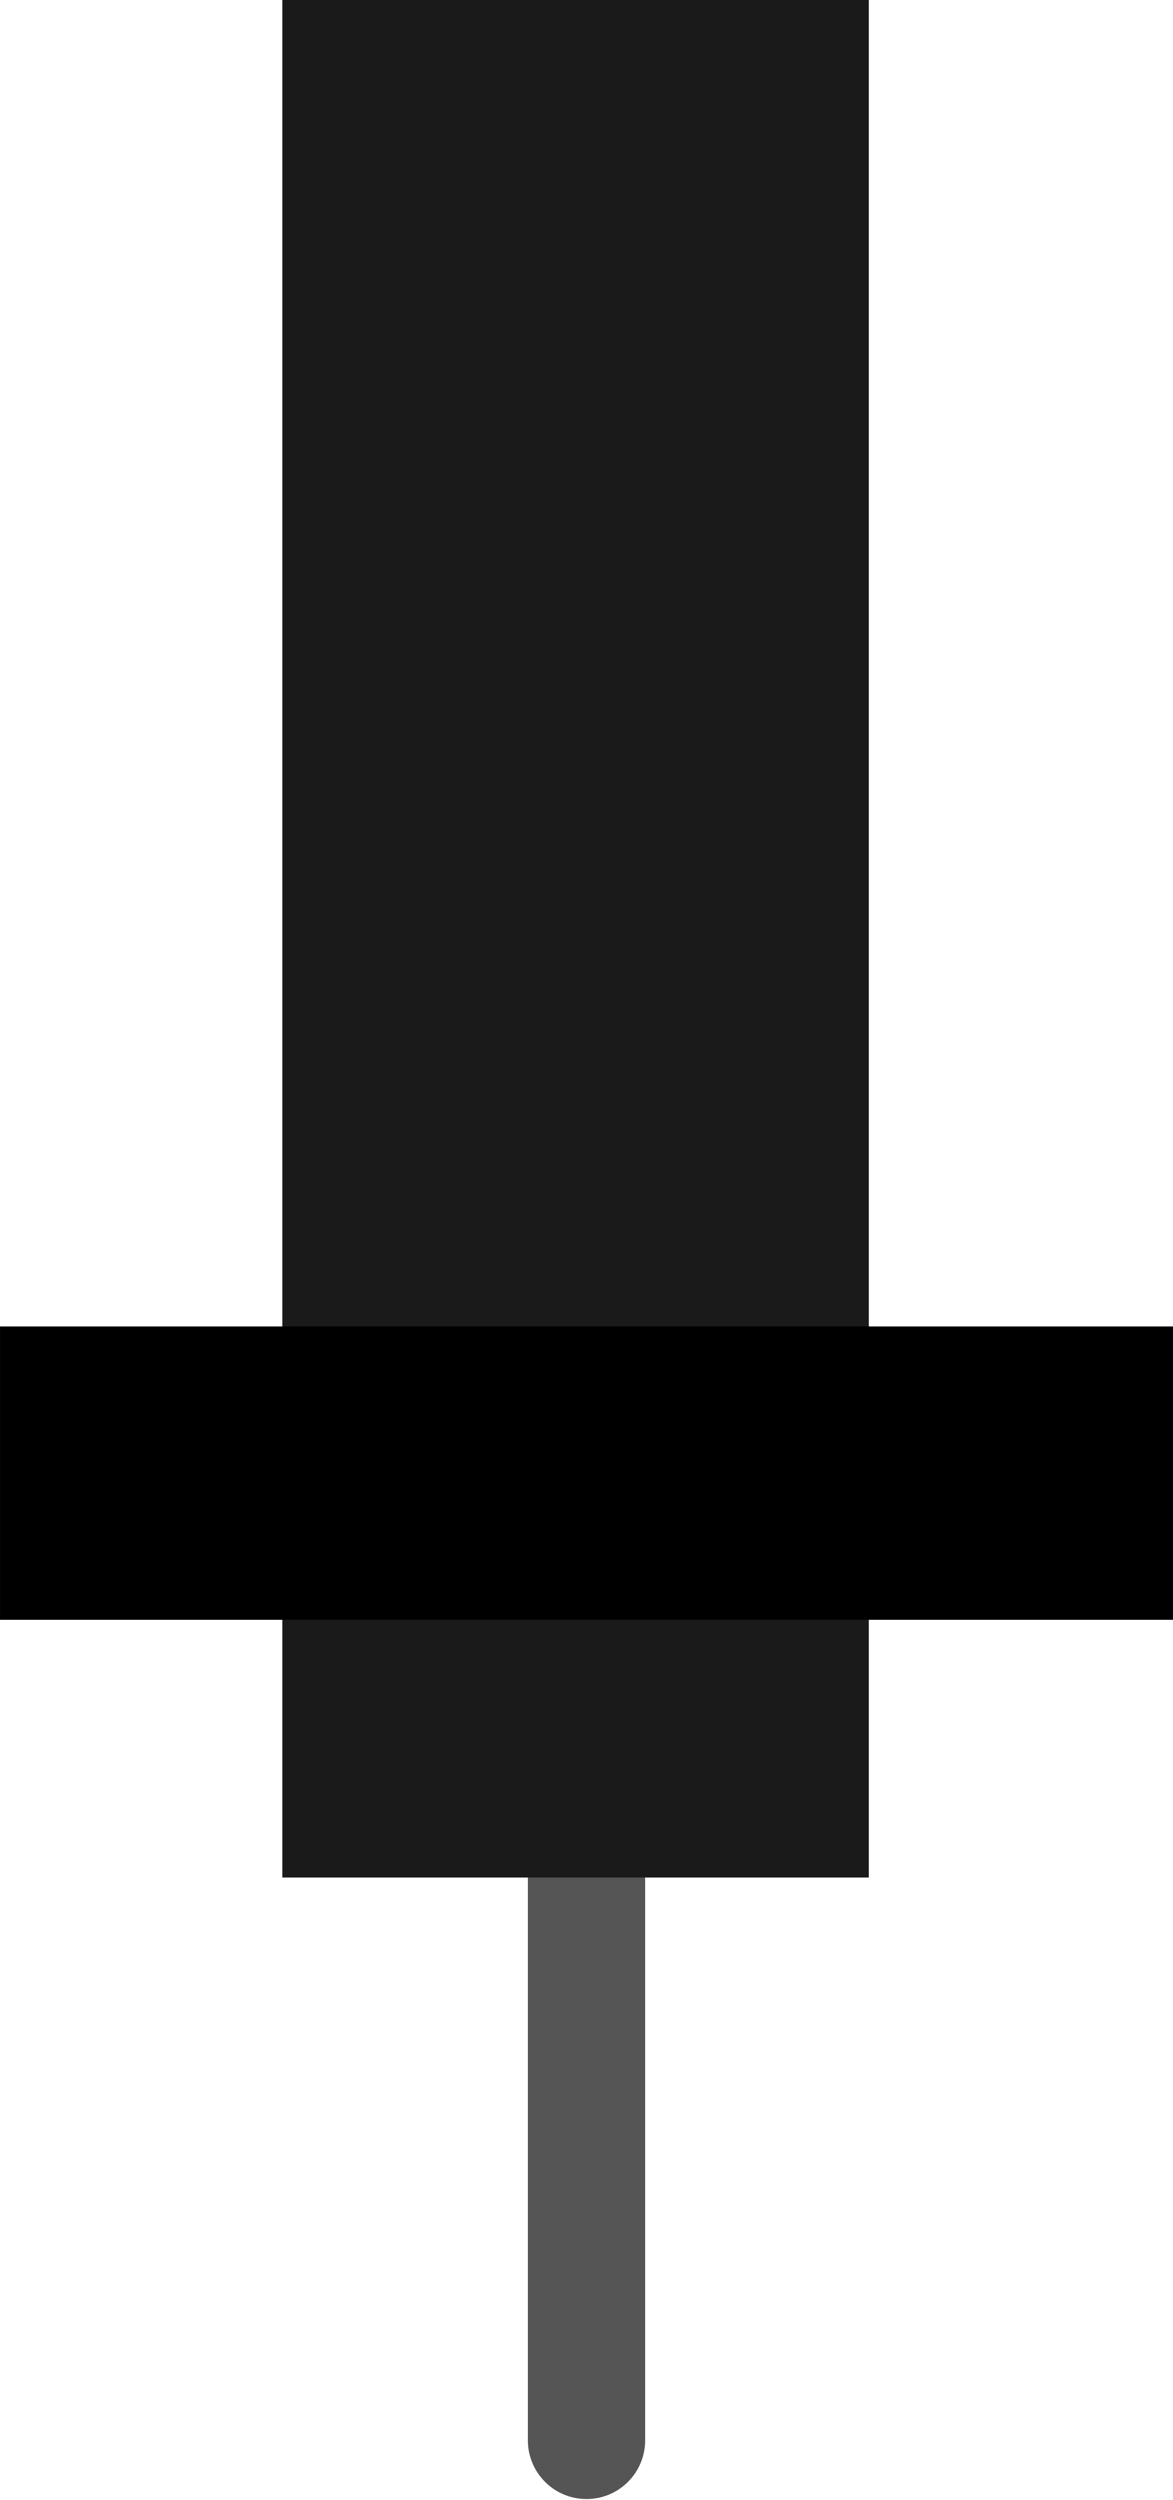 <?xml version='1.0' encoding='UTF-8' standalone='no'?>
<svg
  xmlns:dc="http://purl.org/dc/elements/1.1/"
  xmlns:cc="http://creativecommons.org/ns#"
  xmlns:rdf="http://www.w3.org/1999/02/22-rdf-syntax-ns#"
  xmlns:svg="http://www.w3.org/2000/svg"
  xmlns="http://www.w3.org/2000/svg"
  id="svg168"
  viewBox="0 0 100 213.039"
  version="1.1"
  height="5.411mm"
  width="2.54mm">
  <defs
    id="defs172"
  />
  <g
    id="schematic">
    <line
      y1="137.967"
      y2="207.967"
      x2="50.001"
      x1="50.001"
      id="line1"
      fill="none"
      stroke="#555555"
      stroke-width="10"
      stroke-linecap="round"
    />
    <rect
      id="rect64"
      width="50"
      height="160"
      x="24.068"
      y="0"
      fill="#1a1a1a"
      stroke="none"
      stroke-width="0"
    />
    <rect
      y="113.039"
      x="1.4210855e-14"
      height="25"
      width="100"
      id="rect66"
      fill="#000000"
      stroke="none"
      stroke-width="0"
    />
    <rect
      y="202.967"
      x="45"
      height="10"
      width="10"
      id="connector0pin"
      fill="none"
      stroke="none"
      stroke-width="0"
    />
    <rect
      id="connector1pin"
      width="10"
      height="10"
      x="45"
      y="3.038"
      fill="none"
      stroke="none"
      stroke-width="0"
    />
  </g>
</svg>
